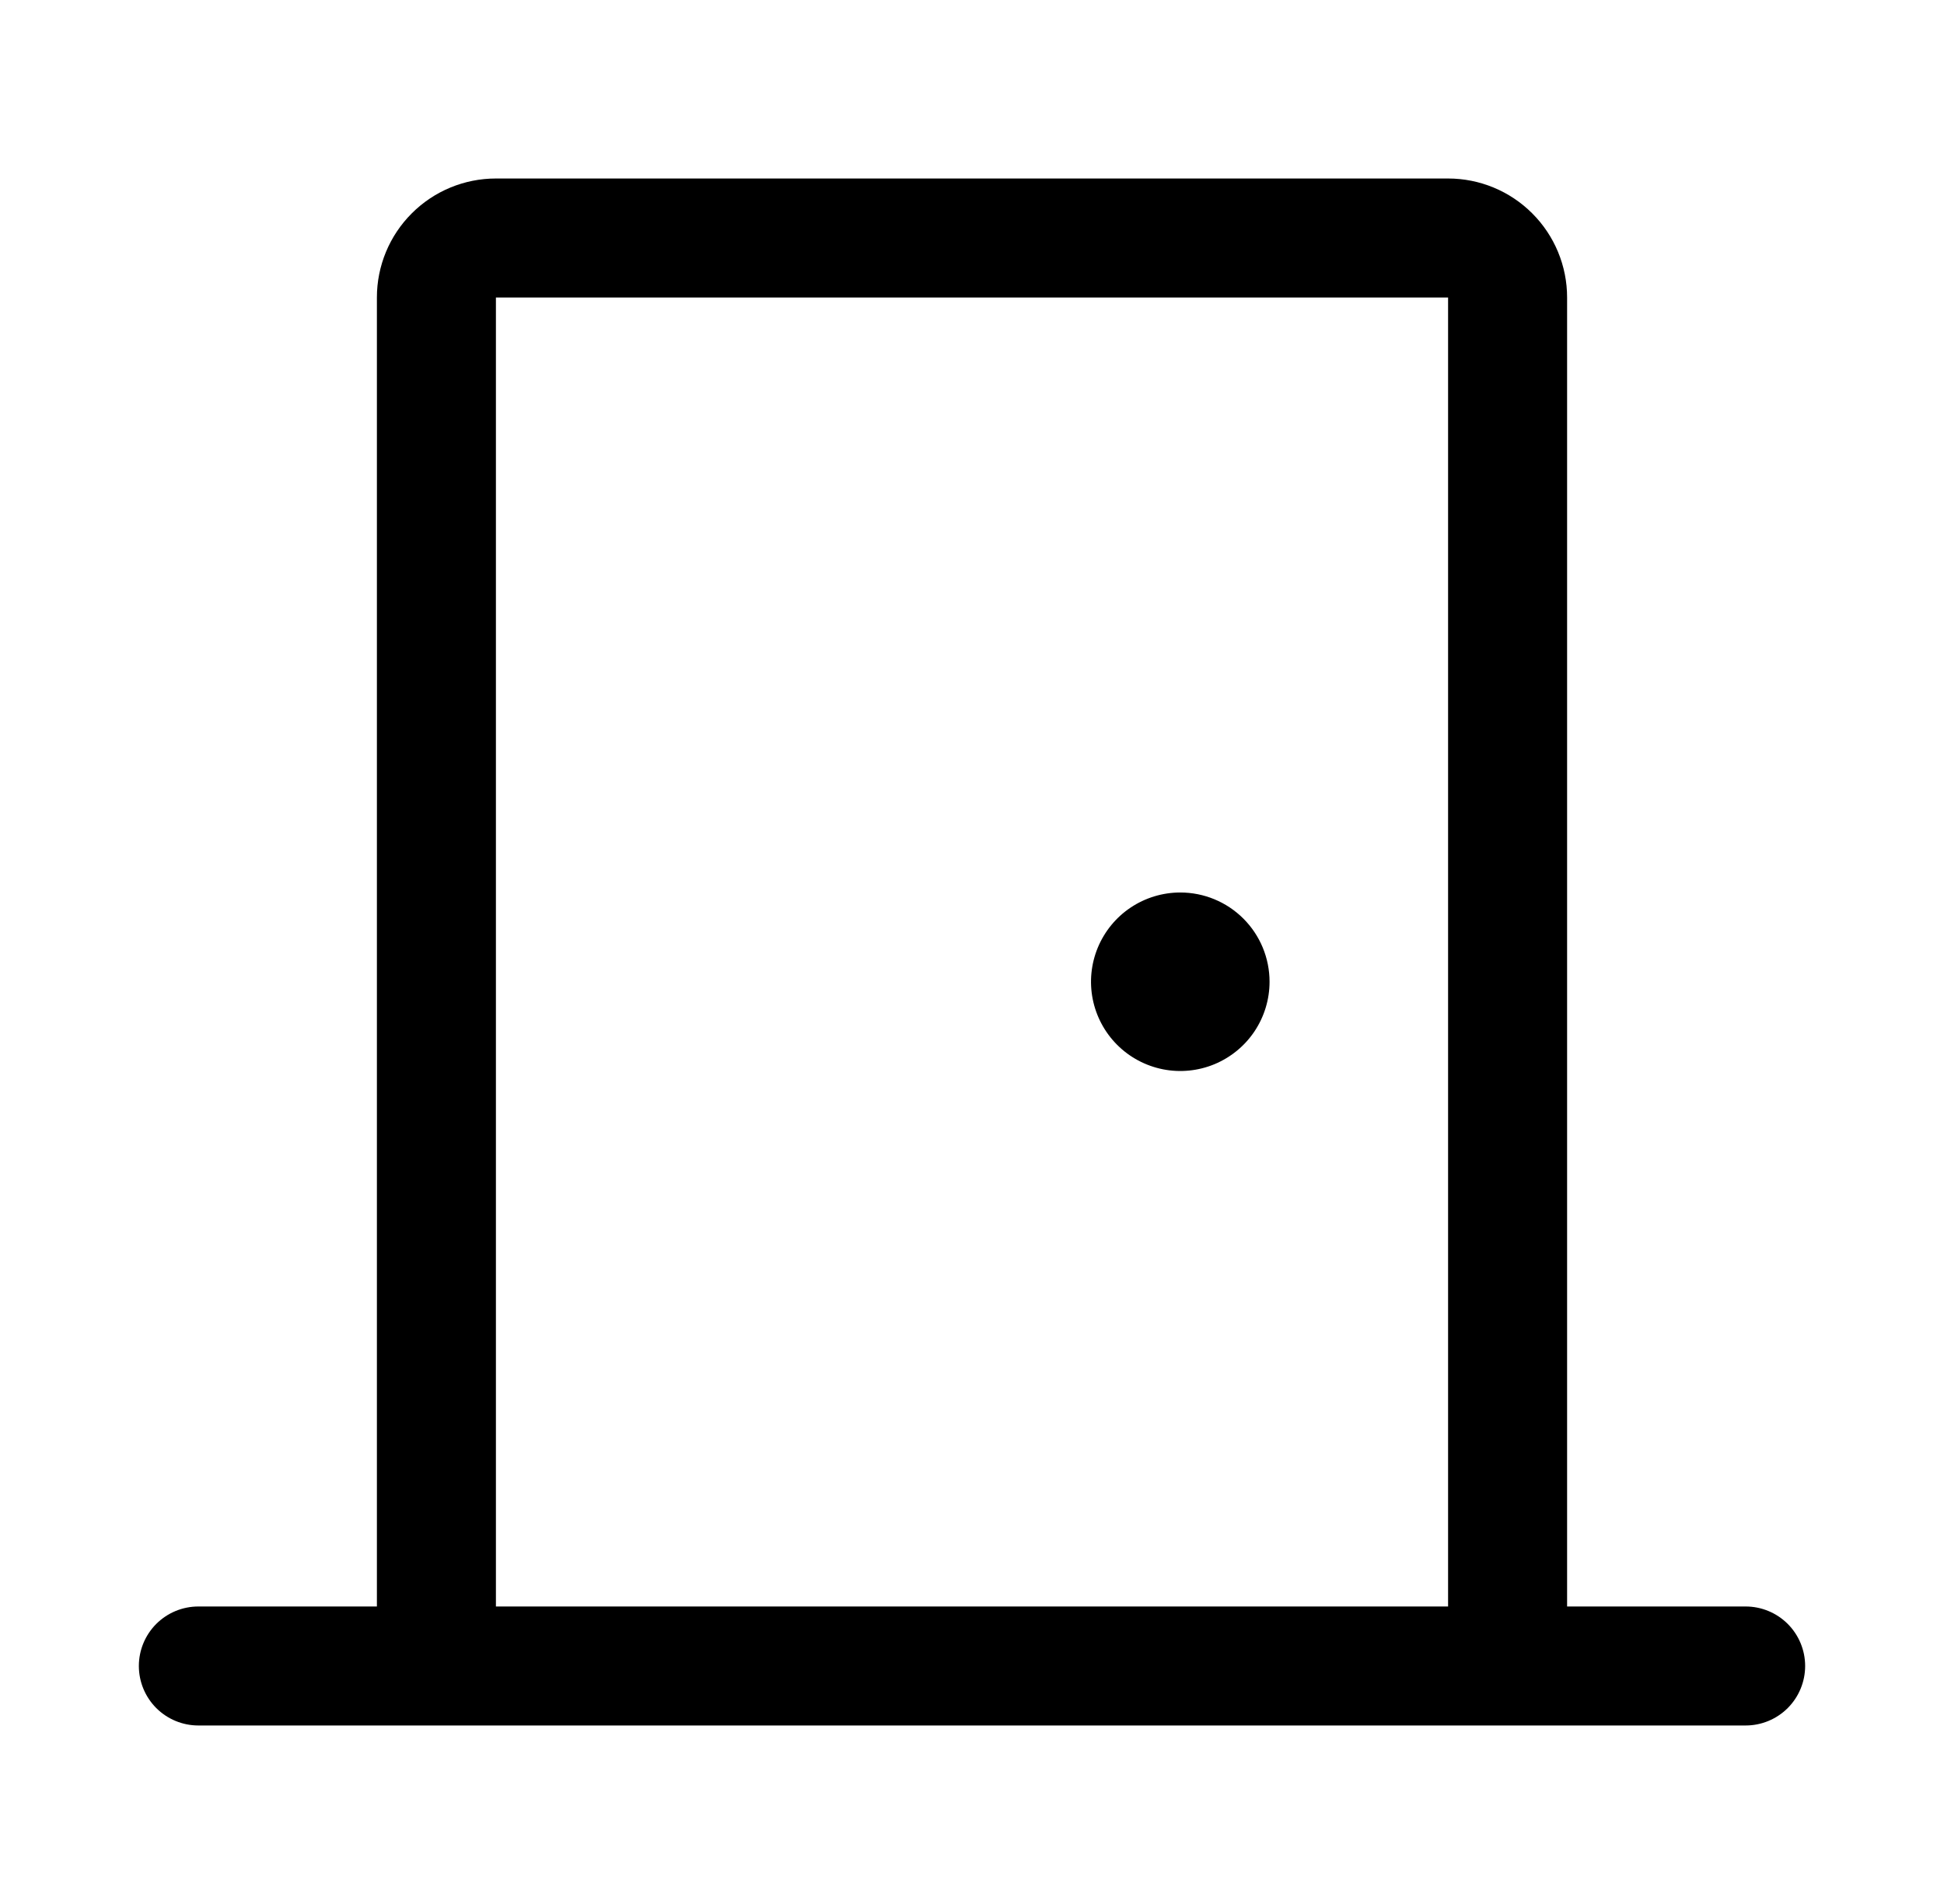 <svg width="49" height="48" viewBox="0 0 49 48" fill="none" xmlns="http://www.w3.org/2000/svg">
<path d="M44 40.5H39.5V7.5C39.5 6.704 39.184 5.941 38.621 5.379C38.059 4.816 37.296 4.5 36.5 4.5H12.5C11.704 4.5 10.941 4.816 10.379 5.379C9.816 5.941 9.5 6.704 9.5 7.5V40.5H5C4.602 40.5 4.221 40.658 3.939 40.939C3.658 41.221 3.5 41.602 3.5 42C3.5 42.398 3.658 42.779 3.939 43.061C4.221 43.342 4.602 43.5 5 43.5H44C44.398 43.5 44.779 43.342 45.061 43.061C45.342 42.779 45.5 42.398 45.5 42C45.5 41.602 45.342 41.221 45.061 40.939C44.779 40.658 44.398 40.5 44 40.5ZM12.5 7.5H36.5V40.5H12.5V7.5ZM32 24.75C32 25.195 31.868 25.63 31.621 26C31.374 26.37 31.022 26.658 30.611 26.829C30.2 26.999 29.747 27.044 29.311 26.957C28.875 26.87 28.474 26.656 28.159 26.341C27.844 26.026 27.63 25.625 27.543 25.189C27.456 24.753 27.501 24.3 27.671 23.889C27.842 23.478 28.13 23.126 28.5 22.879C28.87 22.632 29.305 22.5 29.75 22.5C30.347 22.5 30.919 22.737 31.341 23.159C31.763 23.581 32 24.153 32 24.75Z" fill="black"/>
</svg>
